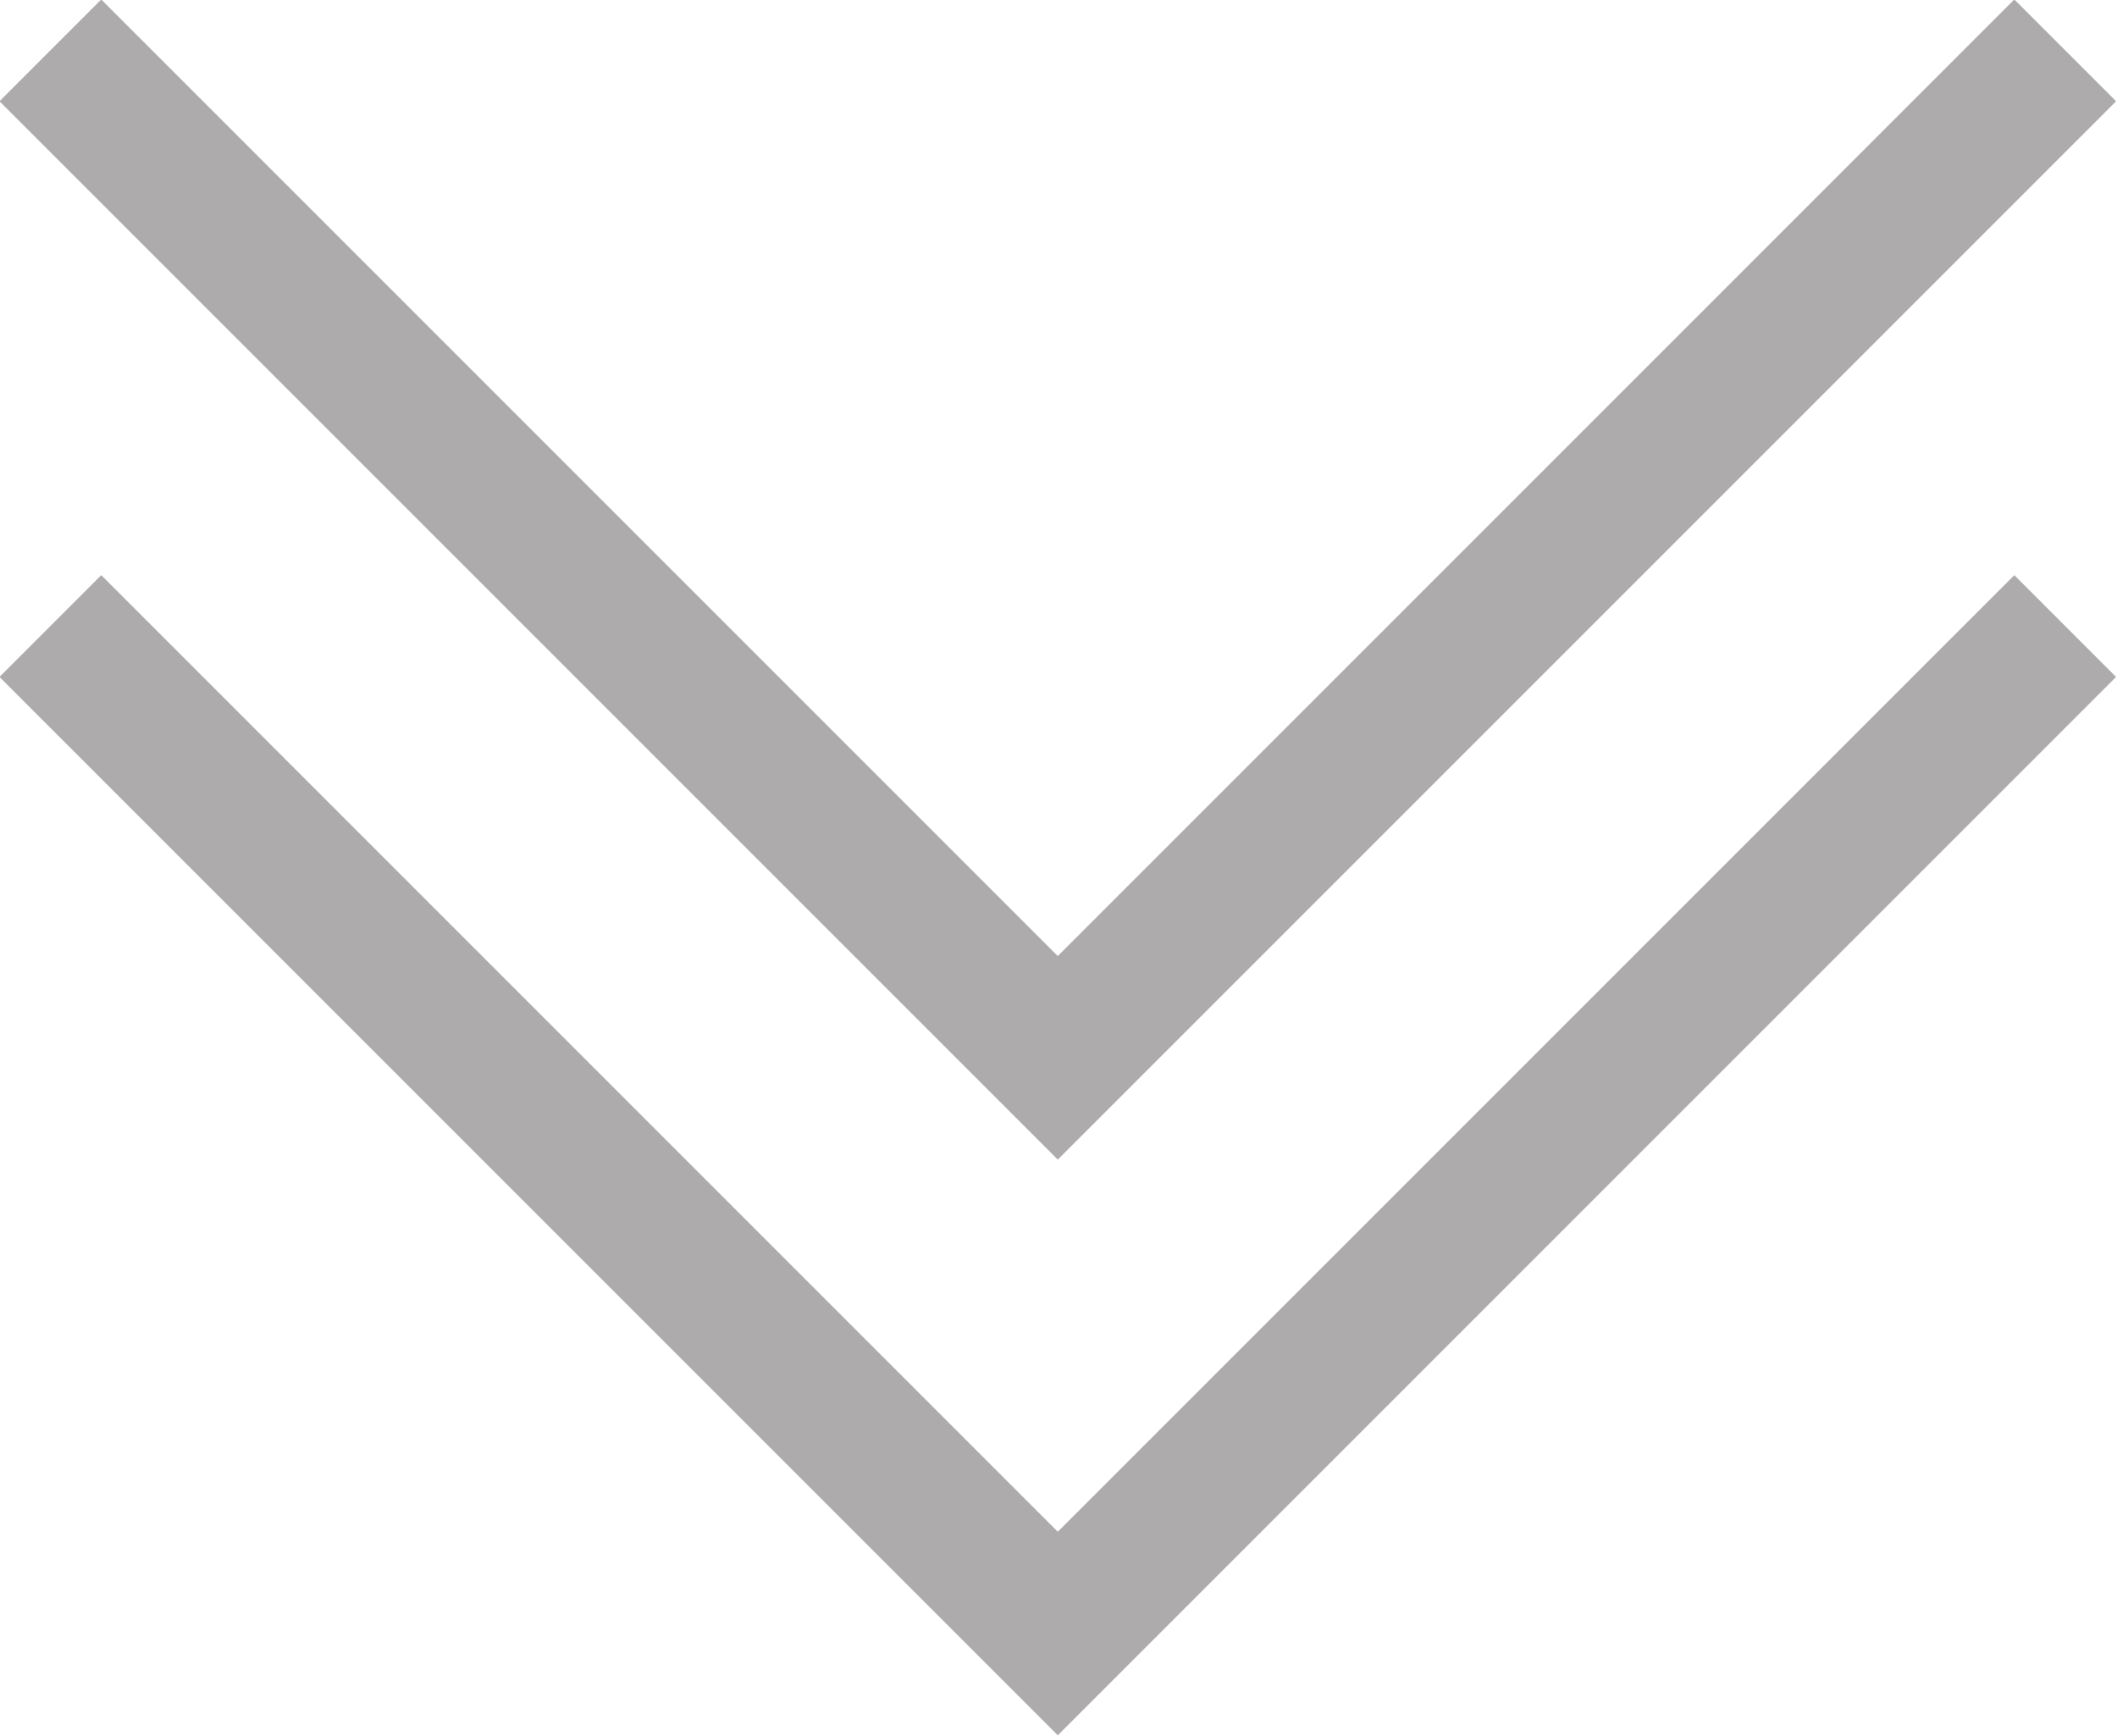 <svg id="Layer_1" data-name="Layer 1" xmlns="http://www.w3.org/2000/svg" viewBox="0 0 14.71 12.06"><defs><style>.cls-1{fill:none;stroke:#adabab;}</style></defs><title>arrow</title><path id="arrow" class="cls-1" d="M.5,4.51l7,7,7-7M.5.51l7,7,7-7" transform="translate(-0.15 -0.16)"/></svg>